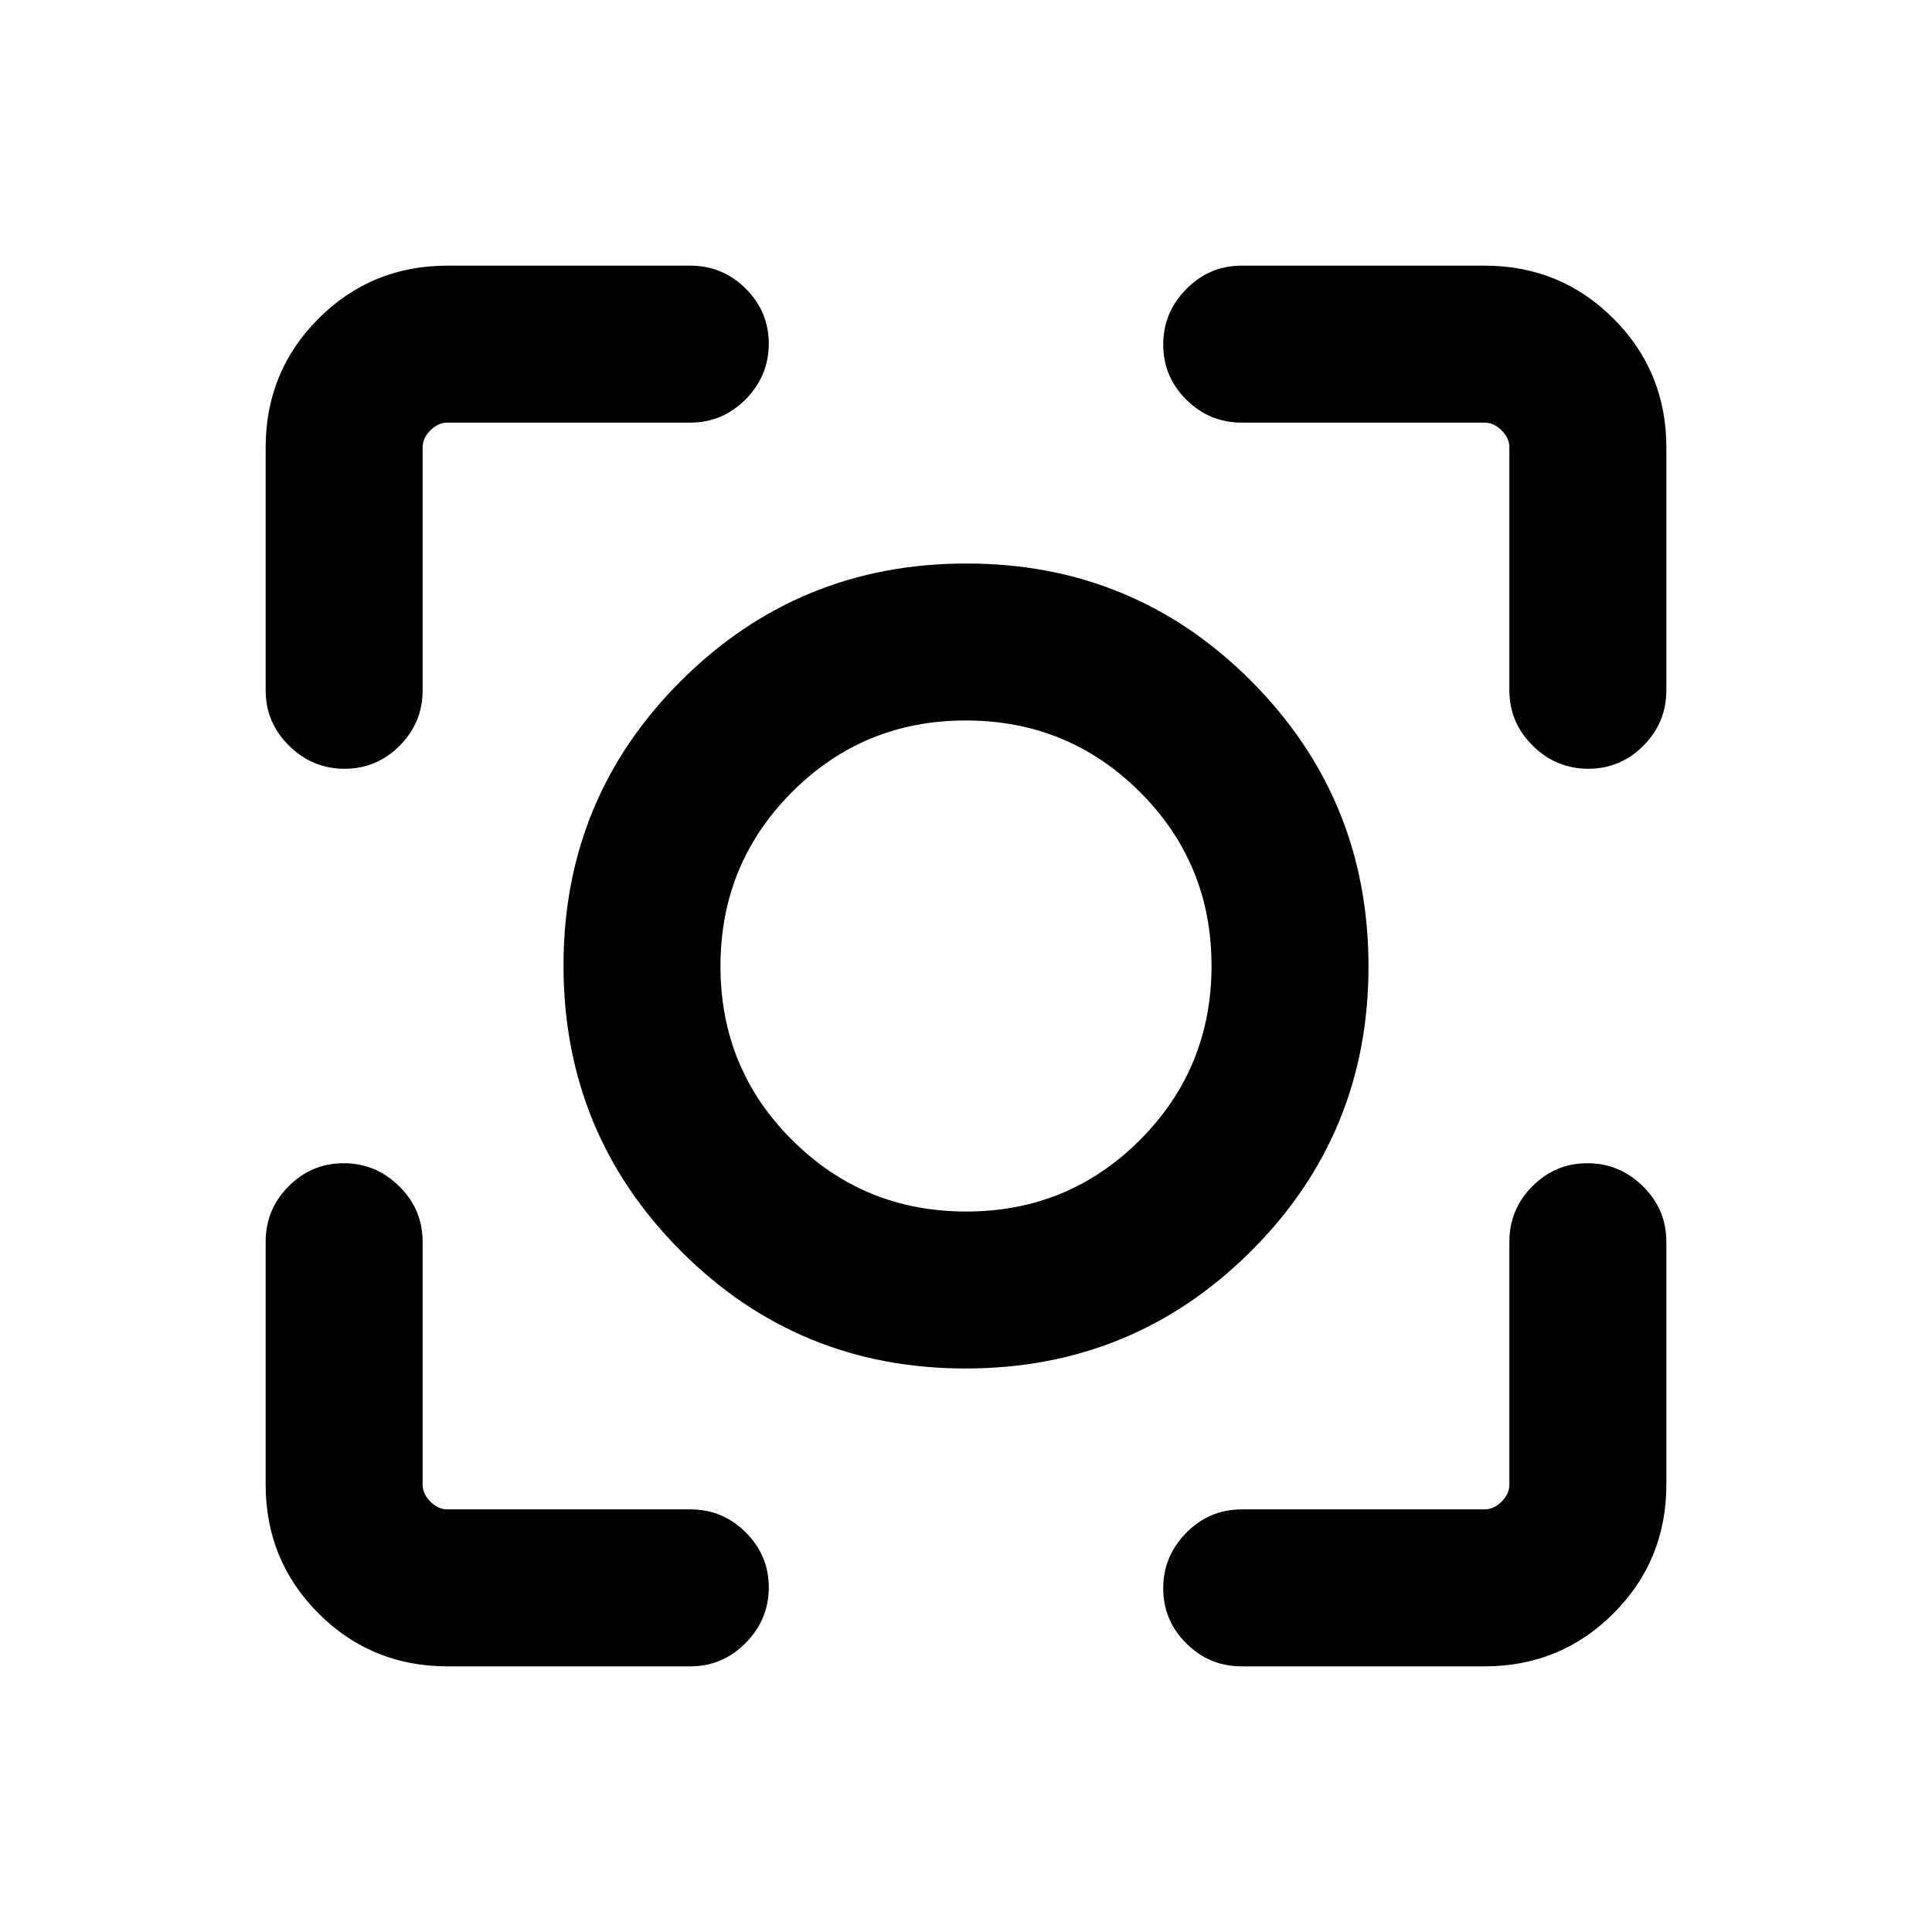 <svg xmlns="http://www.w3.org/2000/svg" height="20" viewBox="0 -960 960 960" width="20"><path d="M222.31-132q-37.73 0-64.02-26.29T132-222.31V-343q0-16.07 11.41-27.53Q154.81-382 170.79-382q15.98 0 27.59 11.47Q210-359.07 210-343v120.69q0 4.62 3.85 8.46 3.84 3.85 8.46 3.85H343q16.07 0 27.53 11.4Q382-187.19 382-171.21t-11.47 27.59Q359.07-132 343-132H222.31Zm515.38 0H617q-16.07 0-27.53-11.41Q578-154.81 578-170.79q0-15.98 11.47-27.59Q600.93-210 617-210h120.69q4.62 0 8.46-3.85 3.85-3.84 3.85-8.46V-343q0-16.07 11.4-27.53Q772.81-382 788.79-382t27.59 11.47Q828-359.07 828-343v120.69q0 37.73-26.29 64.02T737.69-132ZM132-617v-120.69q0-37.73 26.29-64.02T222.31-828H343q16.07 0 27.53 11.41Q382-805.19 382-789.21q0 15.98-11.47 27.59Q359.07-750 343-750H222.31q-4.62 0-8.46 3.85-3.85 3.84-3.85 8.46V-617q0 16.07-11.4 27.53Q187.19-578 171.21-578t-27.59-11.47Q132-600.93 132-617Zm618 0v-120.69q0-4.62-3.85-8.46-3.84-3.85-8.46-3.85H617q-16.07 0-27.53-11.4Q578-772.81 578-788.79t11.47-27.59Q600.93-828 617-828h120.69q37.73 0 64.02 26.29T828-737.69V-617q0 16.07-11.41 27.53Q805.19-578 789.21-578q-15.98 0-27.59-11.47Q750-600.93 750-617ZM479.77-280q-83.31 0-141.54-58.46Q280-396.91 280-480.23q0-83.31 58.46-141.54Q396.91-680 480.23-680q83.31 0 141.54 58.46Q680-563.09 680-479.77q0 83.31-58.46 141.54Q563.09-280 479.77-280Zm.35-78q50.88 0 86.38-35.62 35.5-35.62 35.5-86.5t-35.62-86.38q-35.62-35.5-86.5-35.5t-86.38 35.62q-35.5 35.62-35.5 86.5t35.62 86.38q35.62 35.5 86.5 35.5ZM480-480Z"/></svg>